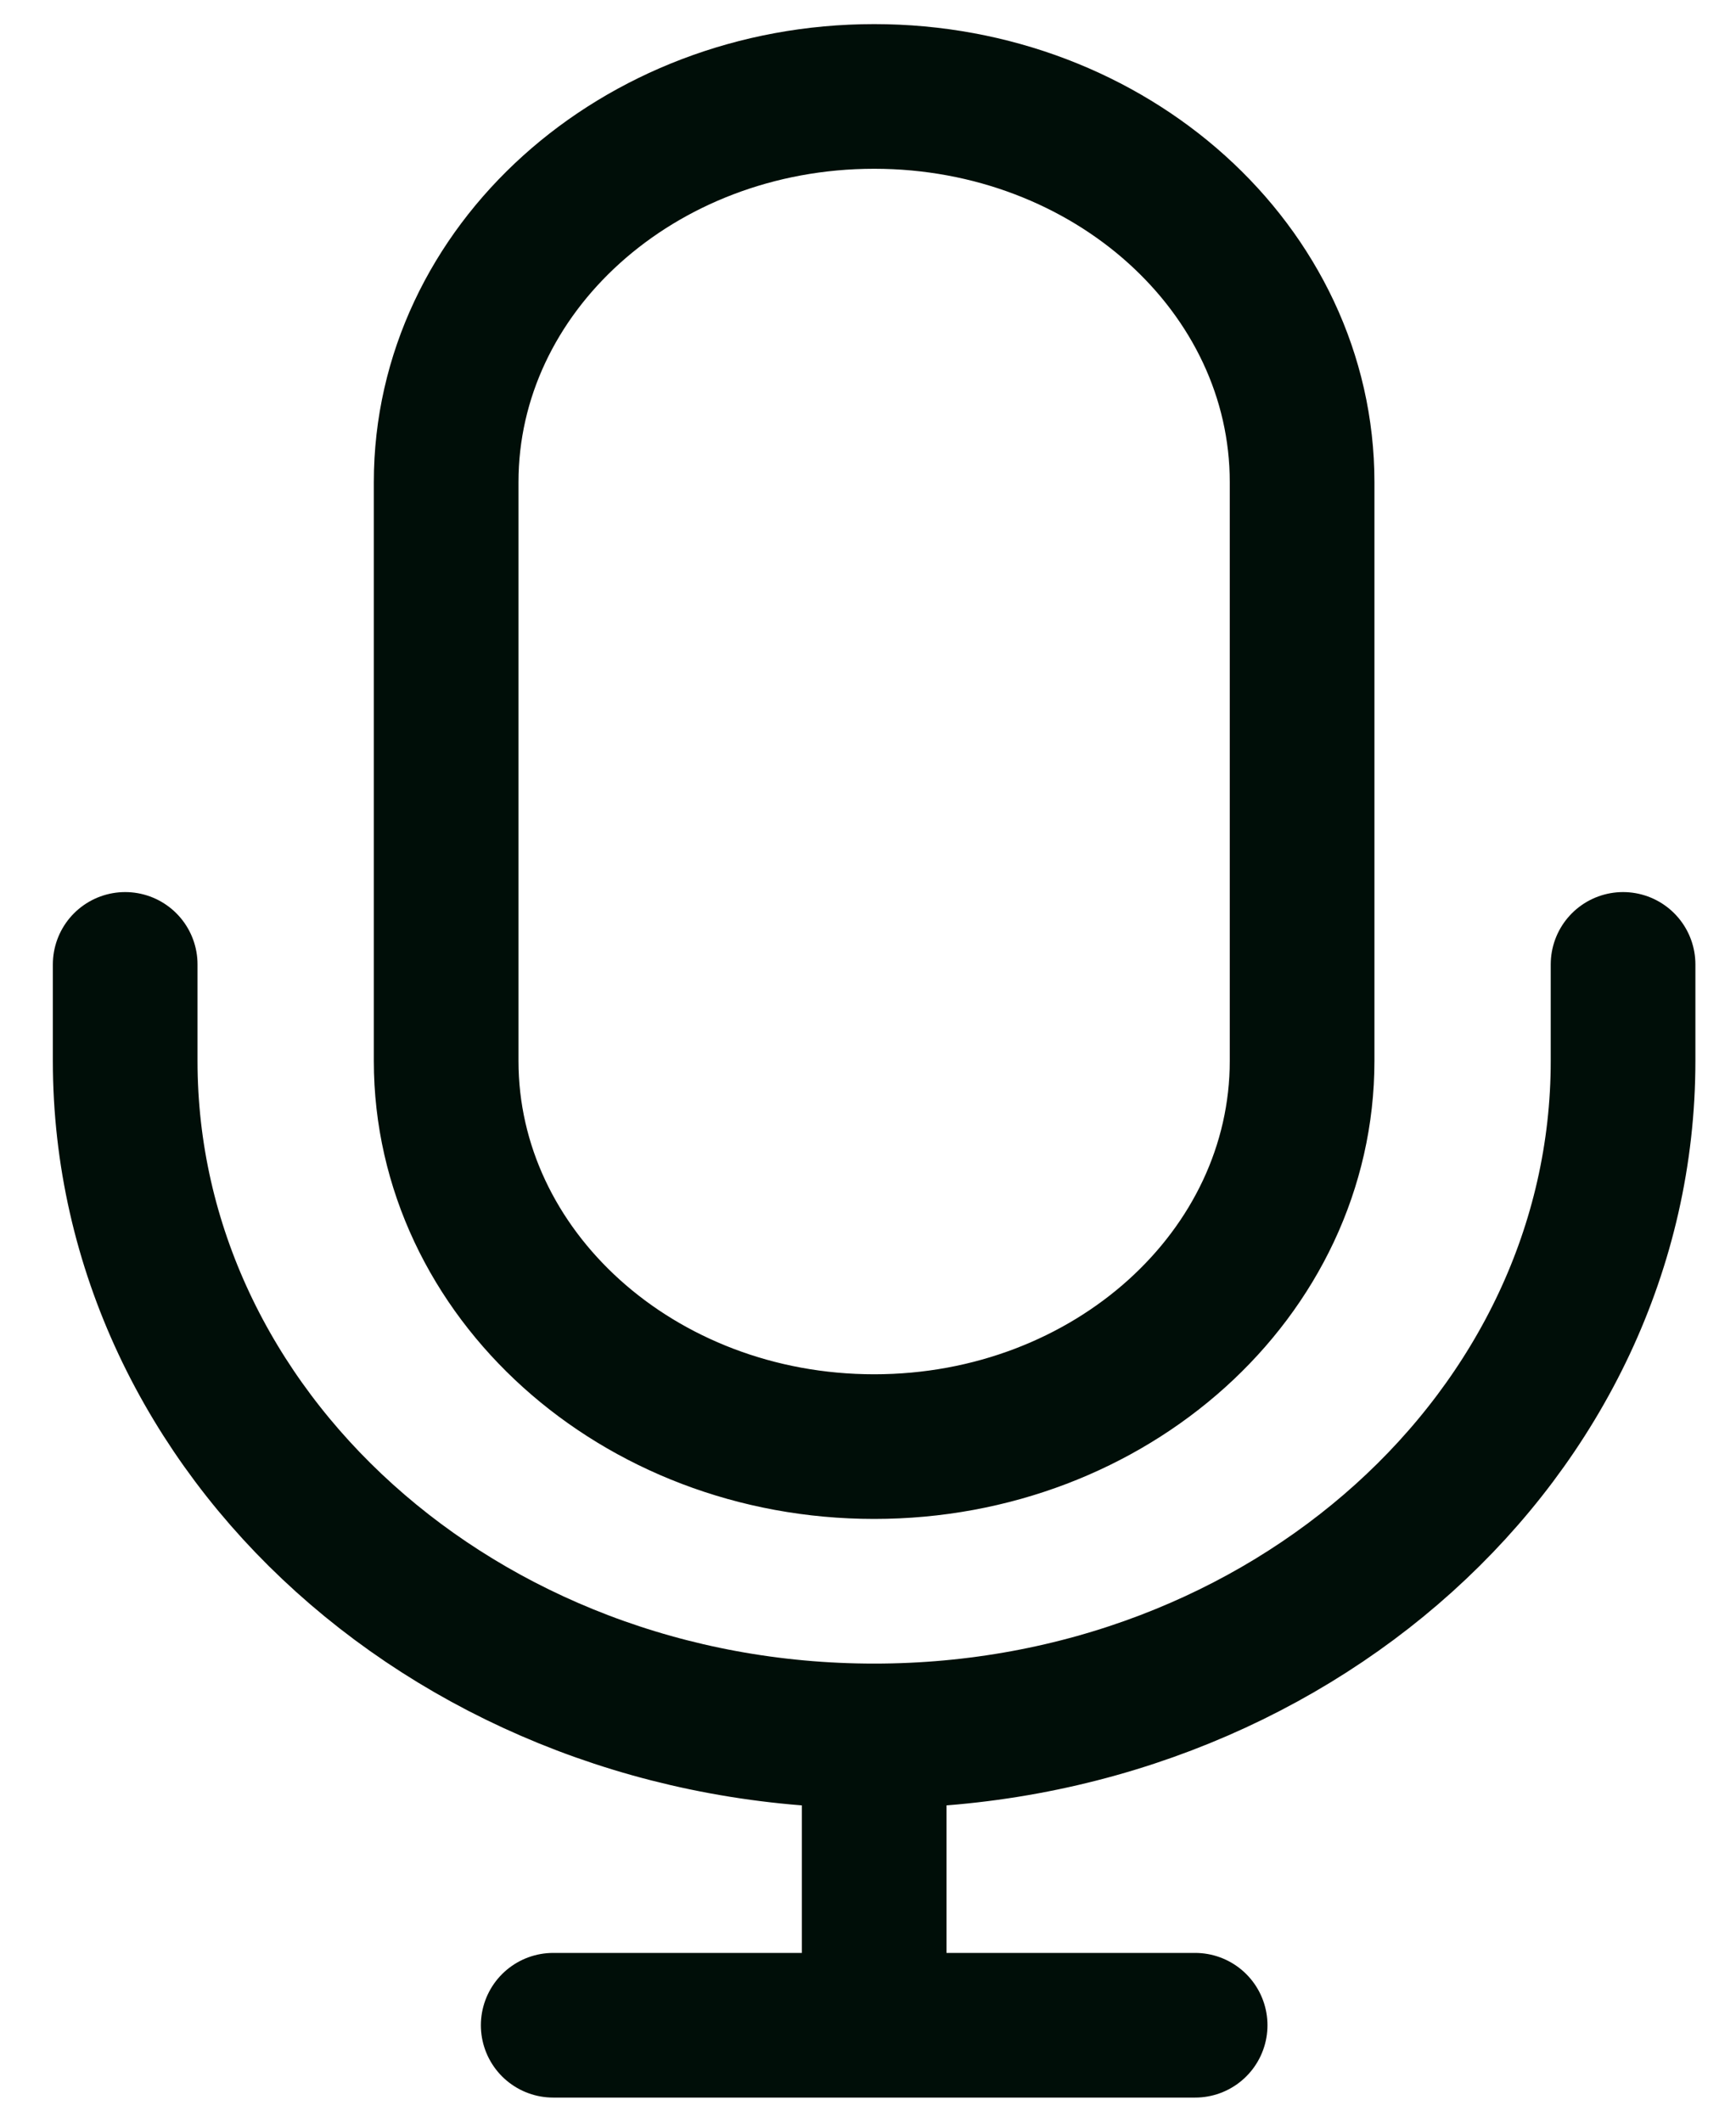 <svg width="18" height="22" viewBox="0 0 18 22" fill="none" xmlns="http://www.w3.org/2000/svg">
<path d="M16.829 10V11C16.829 14.866 13.352 18 9.064 18M1.298 10V11C1.298 14.866 4.775 18 9.064 18M9.064 18V21M9.064 21H12.392M9.064 21H5.736M9.064 15C6.613 15 4.626 13.209 4.626 11V5C4.626 2.791 6.613 1 9.064 1C11.514 1 13.501 2.791 13.501 5V11C13.501 13.209 11.514 15 9.064 15Z" stroke="#000E08" stroke-width="1.5" stroke-linecap="round" stroke-linejoin="round"/>
</svg>
